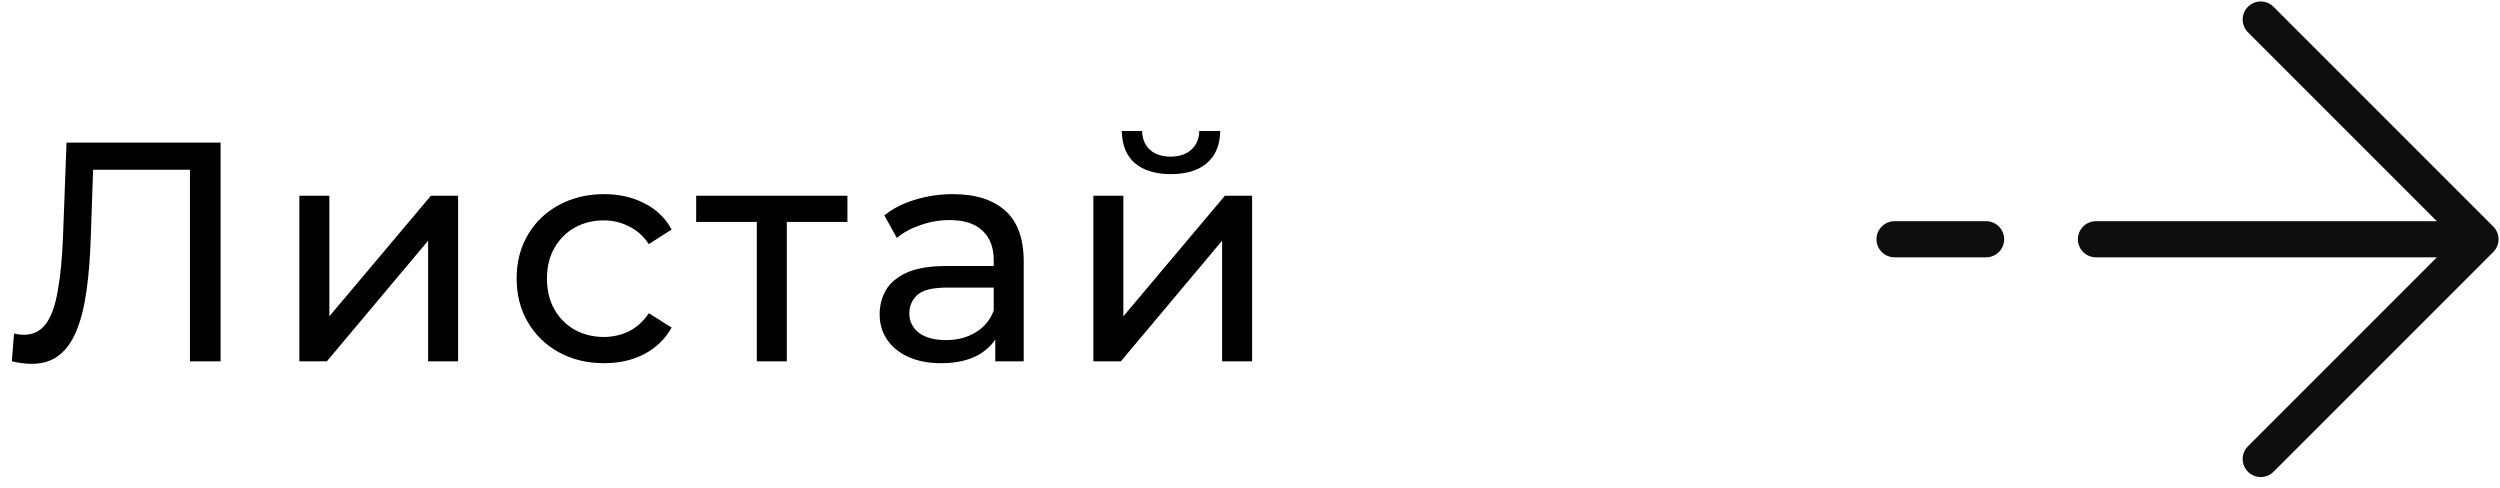 <svg width="128" height="25" viewBox="0 0 128 25" fill="none" xmlns="http://www.w3.org/2000/svg">
<path d="M1.614 18.628C1.454 18.628 1.294 18.617 1.134 18.596C0.974 18.575 0.798 18.543 0.606 18.5L0.718 17.076C0.889 17.119 1.06 17.14 1.23 17.14C1.7 17.14 2.073 16.953 2.35 16.58C2.628 16.207 2.83 15.641 2.958 14.884C3.097 14.127 3.188 13.172 3.23 12.02L3.406 7.3H11.294V18.5H9.726V8.276L10.11 8.692H4.43L4.782 8.26L4.654 11.972C4.622 13.081 4.548 14.052 4.43 14.884C4.313 15.716 4.137 16.409 3.902 16.964C3.668 17.519 3.364 17.935 2.99 18.212C2.628 18.489 2.169 18.628 1.614 18.628ZM15.327 18.5V10.02H16.863V16.196L22.063 10.02H23.455V18.5H21.919V12.324L16.735 18.5H15.327ZM30.932 18.596C30.068 18.596 29.295 18.409 28.612 18.036C27.94 17.663 27.412 17.151 27.028 16.5C26.644 15.849 26.452 15.103 26.452 14.26C26.452 13.417 26.644 12.671 27.028 12.02C27.412 11.369 27.94 10.863 28.612 10.5C29.295 10.127 30.068 9.94 30.932 9.94C31.7 9.94 32.383 10.095 32.98 10.404C33.588 10.703 34.058 11.151 34.388 11.748L33.22 12.5C32.943 12.084 32.602 11.78 32.196 11.588C31.802 11.385 31.375 11.284 30.916 11.284C30.362 11.284 29.866 11.407 29.428 11.652C28.991 11.897 28.644 12.244 28.388 12.692C28.132 13.129 28.004 13.652 28.004 14.26C28.004 14.868 28.132 15.396 28.388 15.844C28.644 16.292 28.991 16.639 29.428 16.884C29.866 17.129 30.362 17.252 30.916 17.252C31.375 17.252 31.802 17.156 32.196 16.964C32.602 16.761 32.943 16.452 33.22 16.036L34.388 16.772C34.058 17.359 33.588 17.812 32.98 18.132C32.383 18.441 31.7 18.596 30.932 18.596ZM38.748 18.5V10.964L39.132 11.364H35.644V10.02H43.388V11.364H39.916L40.284 10.964V18.5H38.748ZM50.958 18.5V16.708L50.878 16.372V13.316C50.878 12.665 50.686 12.164 50.302 11.812C49.929 11.449 49.364 11.268 48.606 11.268C48.105 11.268 47.614 11.353 47.134 11.524C46.654 11.684 46.249 11.903 45.918 12.18L45.278 11.028C45.716 10.676 46.238 10.409 46.846 10.228C47.465 10.036 48.11 9.94 48.782 9.94C49.945 9.94 50.841 10.223 51.47 10.788C52.1 11.353 52.414 12.217 52.414 13.38V18.5H50.958ZM48.174 18.596C47.545 18.596 46.99 18.489 46.51 18.276C46.041 18.063 45.678 17.769 45.422 17.396C45.166 17.012 45.038 16.58 45.038 16.1C45.038 15.641 45.145 15.225 45.358 14.852C45.582 14.479 45.94 14.18 46.43 13.956C46.932 13.732 47.604 13.62 48.446 13.62H51.134V14.724H48.51C47.742 14.724 47.225 14.852 46.958 15.108C46.692 15.364 46.558 15.673 46.558 16.036C46.558 16.452 46.724 16.788 47.054 17.044C47.385 17.289 47.844 17.412 48.43 17.412C49.006 17.412 49.508 17.284 49.934 17.028C50.372 16.772 50.686 16.399 50.878 15.908L51.182 16.964C50.98 17.465 50.622 17.865 50.11 18.164C49.598 18.452 48.953 18.596 48.174 18.596ZM55.98 18.5V10.02H57.516V16.196L62.716 10.02H64.108V18.5H62.572V12.324L57.388 18.5H55.98ZM59.948 8.916C59.169 8.916 58.556 8.729 58.108 8.356C57.671 7.972 57.447 7.423 57.436 6.708H58.476C58.487 7.113 58.62 7.433 58.876 7.668C59.143 7.903 59.495 8.02 59.932 8.02C60.37 8.02 60.721 7.903 60.988 7.668C61.255 7.433 61.394 7.113 61.404 6.708H62.476C62.465 7.423 62.236 7.972 61.788 8.356C61.34 8.729 60.727 8.916 59.948 8.916Z" fill="black"/>
<path d="M97 12.25H101.688M127 12.25L115.75 1M127 12.25L115.75 23.5M127 12.25H107.312" stroke="#0E0E0E" stroke-width="1.85" stroke-linecap="round" stroke-linejoin="round"/>
</svg>

